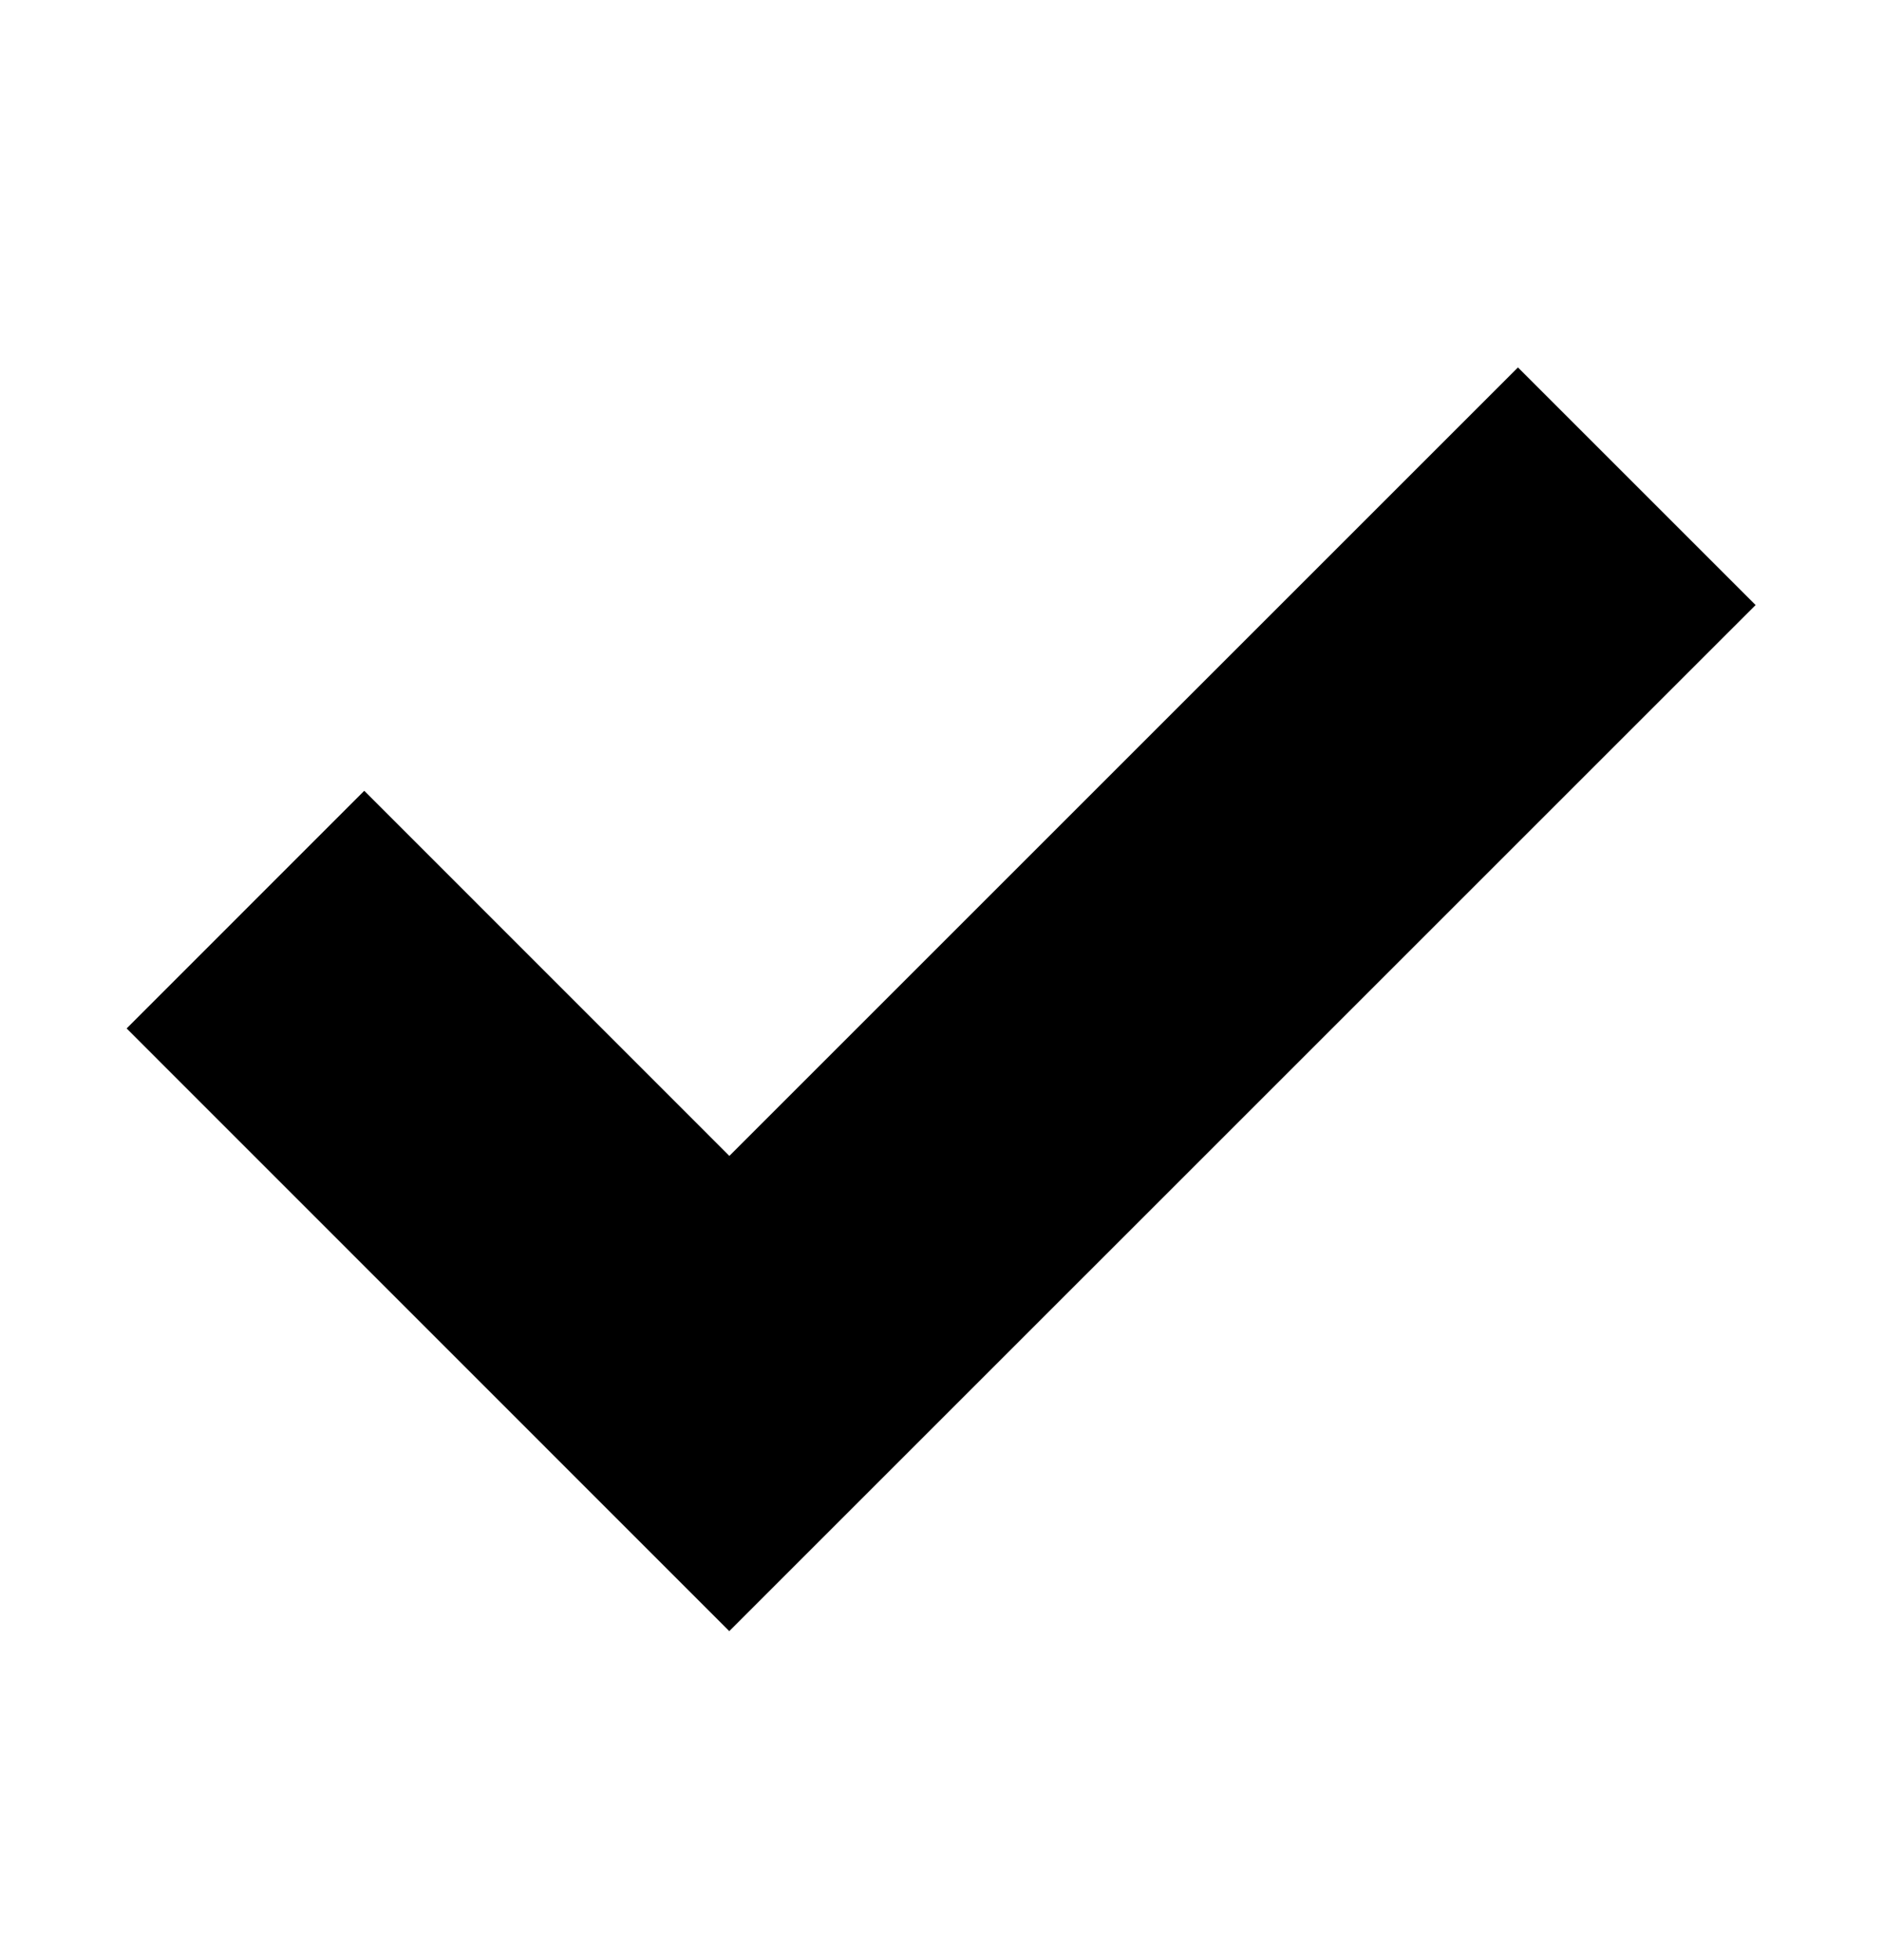 <svg xmlns="http://www.w3.org/2000/svg" fill="BasicBg" viewBox="0 0 24 25" class="bn-svg"><path d="M19.357 4.687 9.301 14.743l-4.656-4.657-3.03 3.031L9.3 20.804 22.388 7.717l-3.03-3.03z" fill="currentColor"/></svg>